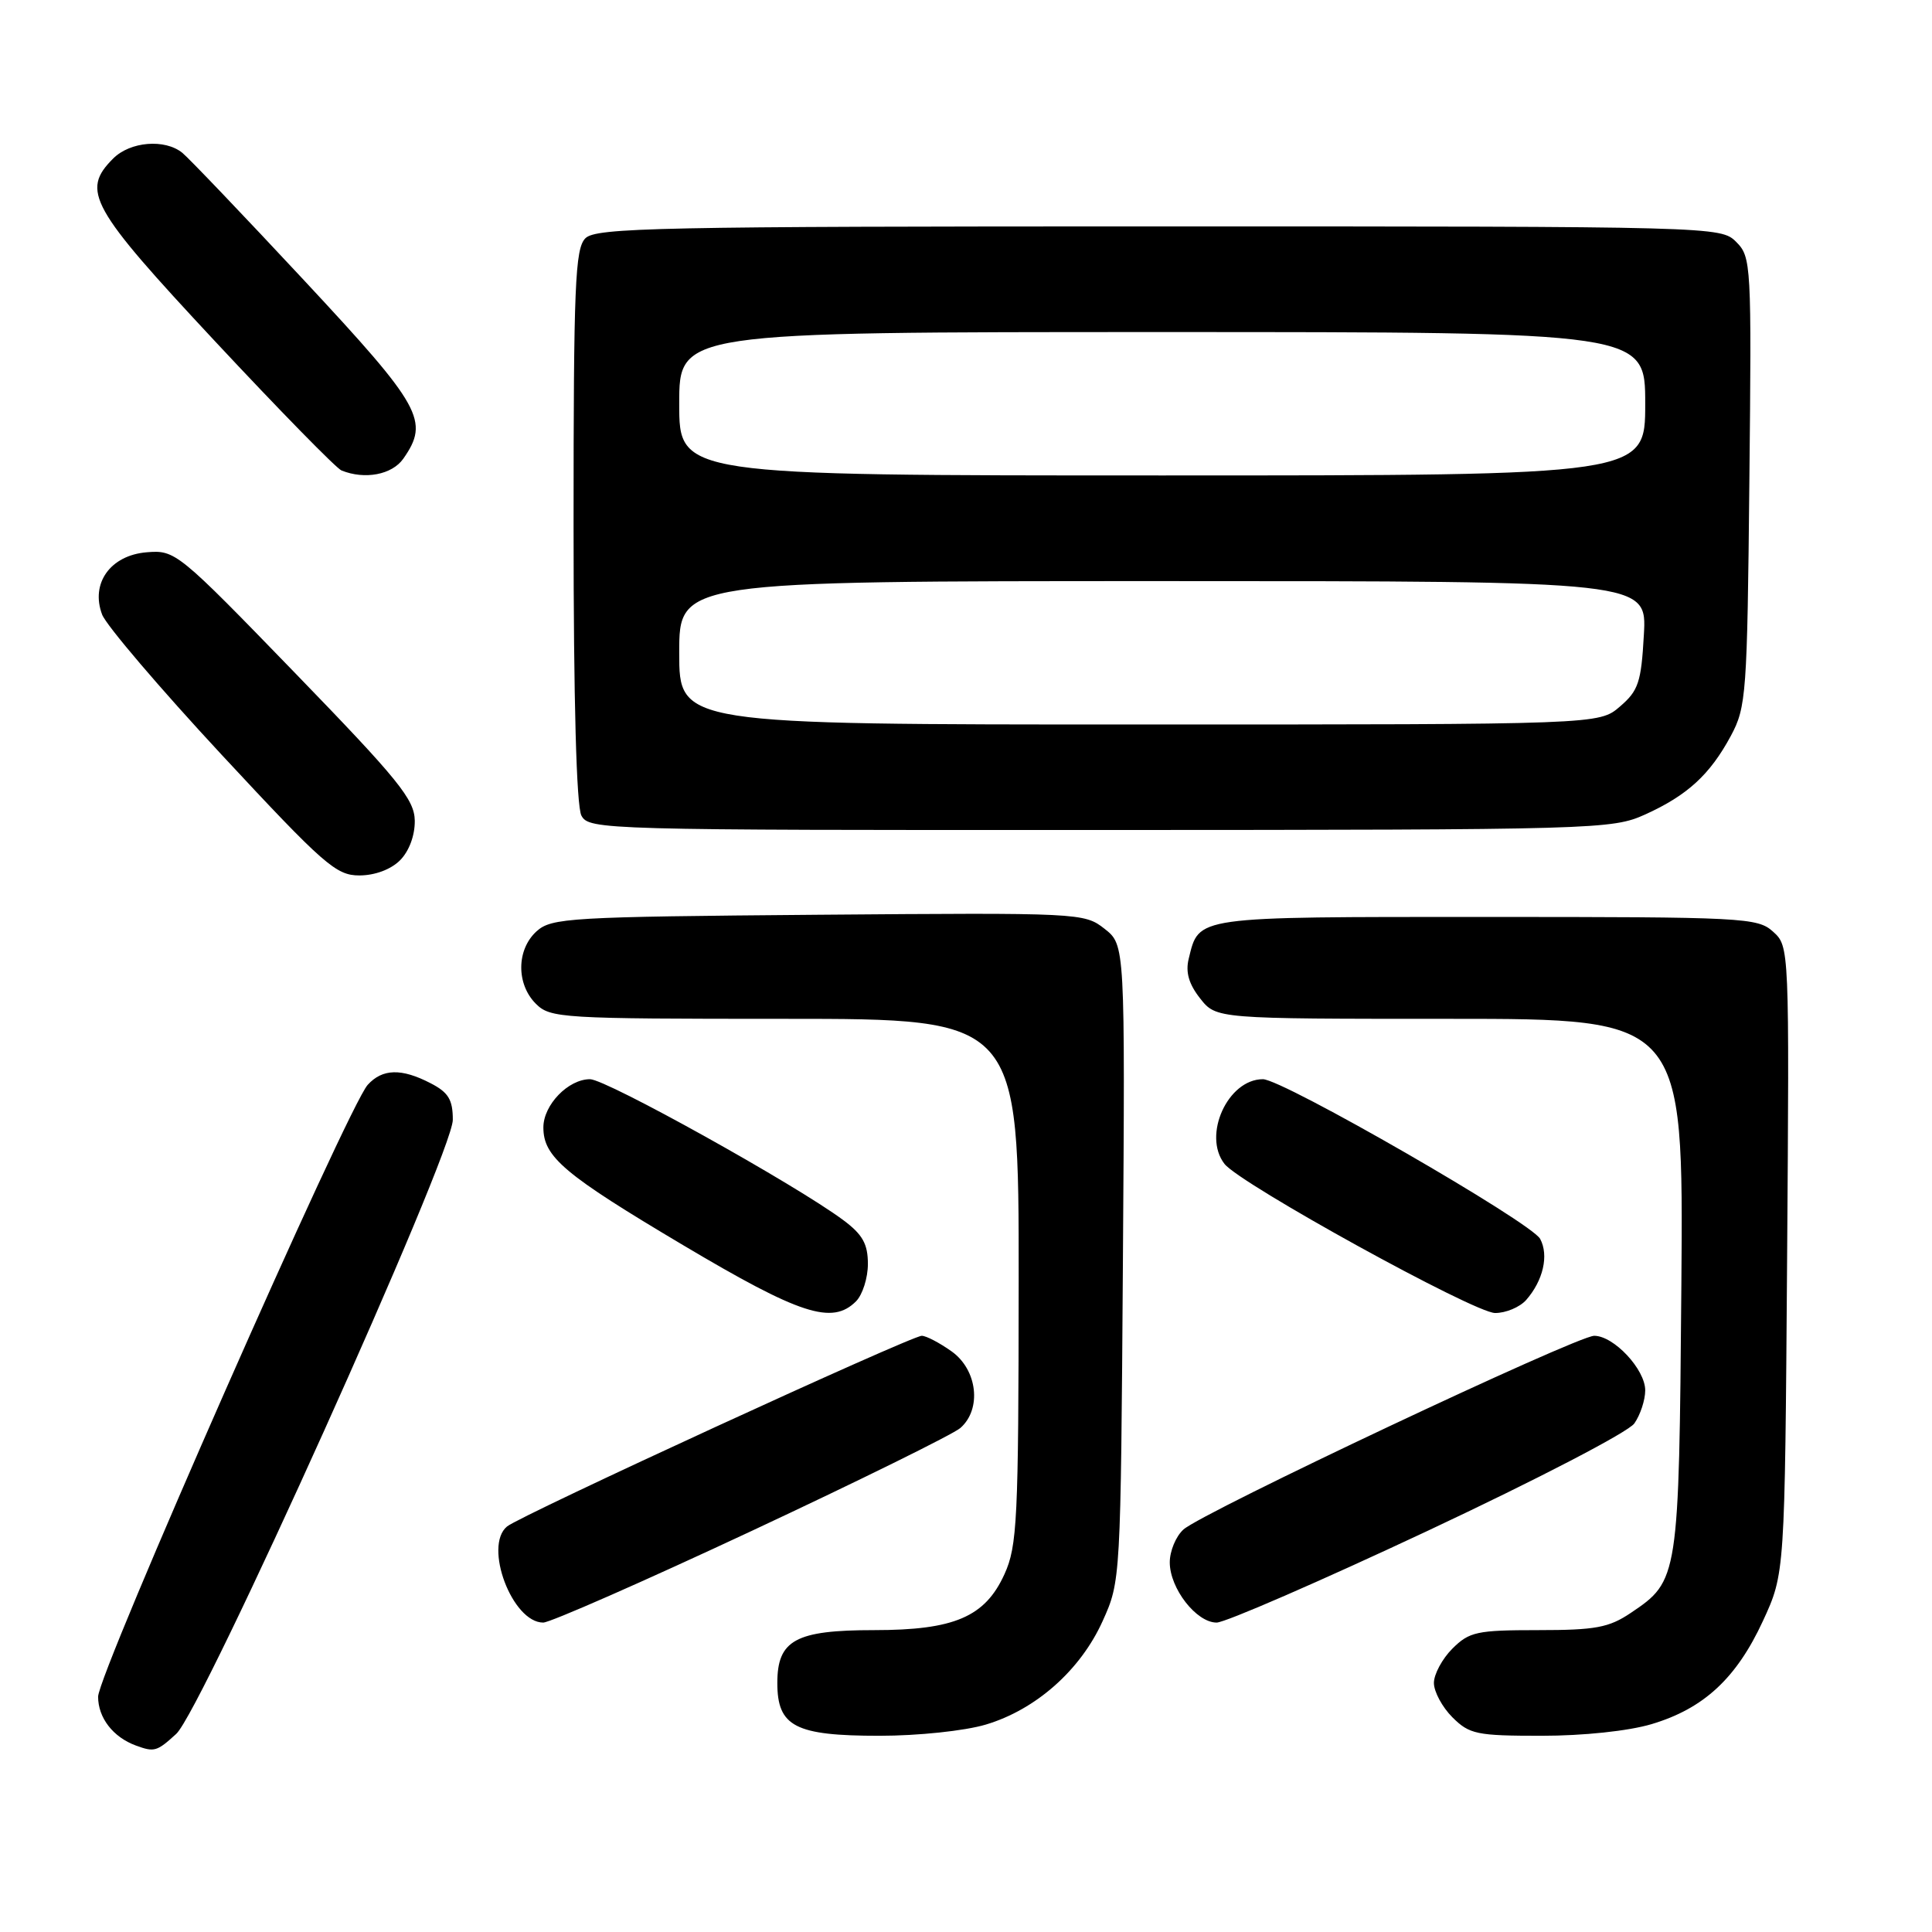 <?xml version="1.0" encoding="UTF-8" standalone="no"?>
<!DOCTYPE svg PUBLIC "-//W3C//DTD SVG 1.1//EN" "http://www.w3.org/Graphics/SVG/1.1/DTD/svg11.dtd" >
<svg xmlns="http://www.w3.org/2000/svg" xmlns:xlink="http://www.w3.org/1999/xlink" version="1.1" viewBox="0 0 256 256">
 <g >
 <path fill="currentColor"
d=" M 23.35 229.75 C 26.76 226.64 60.00 152.84 60.00 148.38 C 60.00 145.71 59.42 144.75 57.05 143.53 C 53.19 141.53 50.67 141.60 48.72 143.75 C 46.08 146.68 13.00 221.74 13.00 224.82 C 13.00 227.62 14.98 230.18 18.00 231.29 C 20.45 232.19 20.78 232.10 23.35 229.75 Z  M 130.61 228.52 C 137.24 226.55 143.17 221.31 146.11 214.79 C 148.49 209.52 148.50 209.36 148.79 167.35 C 149.08 125.21 149.08 125.21 146.36 123.07 C 143.68 120.96 143.11 120.93 108.42 121.21 C 75.42 121.48 73.08 121.62 71.10 123.40 C 68.43 125.82 68.39 130.39 71.00 133.00 C 72.91 134.91 74.33 135.00 104.00 135.00 C 135.00 135.00 135.00 135.00 134.98 169.75 C 134.96 201.41 134.79 204.86 133.10 208.58 C 130.53 214.25 126.45 216.00 115.82 216.00 C 105.42 216.00 103.00 217.32 103.00 223.00 C 103.00 228.78 105.36 230.00 116.54 230.00 C 121.65 230.00 127.82 229.35 130.61 228.52 Z  M 218.83 228.46 C 225.75 226.40 230.09 222.38 233.60 214.78 C 236.50 208.50 236.50 208.50 236.80 166.95 C 237.10 125.49 237.10 125.40 234.94 123.45 C 232.89 121.59 231.08 121.50 196.93 121.50 C 158.02 121.50 158.90 121.38 157.51 127.04 C 157.07 128.82 157.53 130.40 159.02 132.29 C 161.15 135.00 161.15 135.00 192.11 135.00 C 223.07 135.00 223.07 135.00 222.79 170.25 C 222.47 209.18 222.43 209.45 216.10 213.71 C 213.19 215.67 211.42 216.00 203.81 216.00 C 195.69 216.00 194.69 216.22 192.45 218.45 C 191.10 219.80 190.00 221.85 190.00 223.00 C 190.00 224.15 191.10 226.20 192.45 227.55 C 194.71 229.80 195.66 230.00 204.27 230.00 C 209.80 230.00 215.77 229.37 218.83 228.46 Z  M 99.57 202.87 C 113.83 196.20 126.29 190.05 127.25 189.22 C 130.11 186.72 129.52 181.51 126.10 179.07 C 124.50 177.93 122.72 177.00 122.14 177.00 C 120.73 177.00 68.93 200.81 67.18 202.27 C 64.05 204.87 67.87 215.00 71.98 215.00 C 72.89 215.00 85.31 209.54 99.57 202.87 Z  M 189.20 202.83 C 203.66 196.04 215.76 189.76 216.56 188.61 C 217.35 187.48 218.00 185.51 218.00 184.23 C 218.00 181.45 213.84 177.00 211.24 177.00 C 208.95 177.00 159.30 200.41 156.81 202.67 C 155.81 203.57 155.00 205.53 155.00 207.02 C 155.00 210.47 158.52 215.00 161.21 215.00 C 162.34 215.00 174.94 209.52 189.20 202.83 Z  M 113.43 172.43 C 114.29 171.56 115.00 169.34 115.00 167.48 C 115.00 164.83 114.30 163.58 111.75 161.68 C 105.43 156.97 80.32 143.00 78.18 143.00 C 75.29 143.00 72.00 146.41 72.00 149.39 C 72.00 153.30 74.75 155.62 90.50 164.98 C 106.03 174.21 110.27 175.59 113.43 172.43 Z  M 202.23 172.25 C 204.48 169.68 205.25 166.34 204.08 164.16 C 202.92 161.98 169.97 143.00 167.34 143.00 C 162.69 143.00 159.31 150.44 162.25 154.22 C 164.32 156.88 195.30 173.95 198.10 173.98 C 199.52 173.99 201.38 173.21 202.23 172.25 Z  M 53.00 114.00 C 54.21 112.79 54.98 110.71 54.96 108.75 C 54.92 105.93 52.82 103.34 39.10 89.18 C 23.54 73.12 23.23 72.87 19.43 73.18 C 14.63 73.58 11.97 77.29 13.53 81.43 C 14.06 82.84 21.19 91.20 29.36 100.00 C 42.92 114.59 44.53 116.00 47.61 116.00 C 49.67 116.00 51.79 115.21 53.00 114.00 Z  M 218.00 107.92 C 223.60 105.38 226.58 102.64 229.35 97.50 C 231.39 93.70 231.52 91.98 231.80 63.80 C 232.10 34.97 232.05 34.05 230.05 32.05 C 228.02 30.02 227.32 30.00 153.57 30.00 C 87.24 30.00 78.97 30.17 77.57 31.57 C 76.20 32.94 76.00 37.79 76.00 69.64 C 76.00 92.88 76.38 106.83 77.04 108.07 C 78.04 109.95 79.85 110.00 145.79 109.98 C 211.78 109.96 213.61 109.90 218.00 107.92 Z  M 53.44 60.78 C 56.94 55.78 55.88 53.88 40.35 37.21 C 32.30 28.57 25.01 20.94 24.16 20.25 C 21.84 18.37 17.25 18.75 15.00 21.00 C 10.71 25.29 11.93 27.47 28.50 45.23 C 37.02 54.36 44.56 62.06 45.25 62.34 C 48.35 63.59 51.95 62.90 53.44 60.78 Z  M 90.00 86.50 C 90.00 77.00 90.00 77.00 154.11 77.00 C 218.23 77.00 218.23 77.00 217.82 84.12 C 217.47 90.41 217.10 91.52 214.65 93.62 C 211.89 96.00 211.89 96.00 150.94 96.00 C 90.00 96.00 90.00 96.00 90.00 86.50 Z  M 90.00 53.50 C 90.00 44.00 90.00 44.00 154.00 44.00 C 218.00 44.00 218.00 44.00 218.00 53.50 C 218.00 63.00 218.00 63.00 154.00 63.00 C 90.00 63.00 90.00 63.00 90.00 53.50 Z "/>
</g>
</svg>
